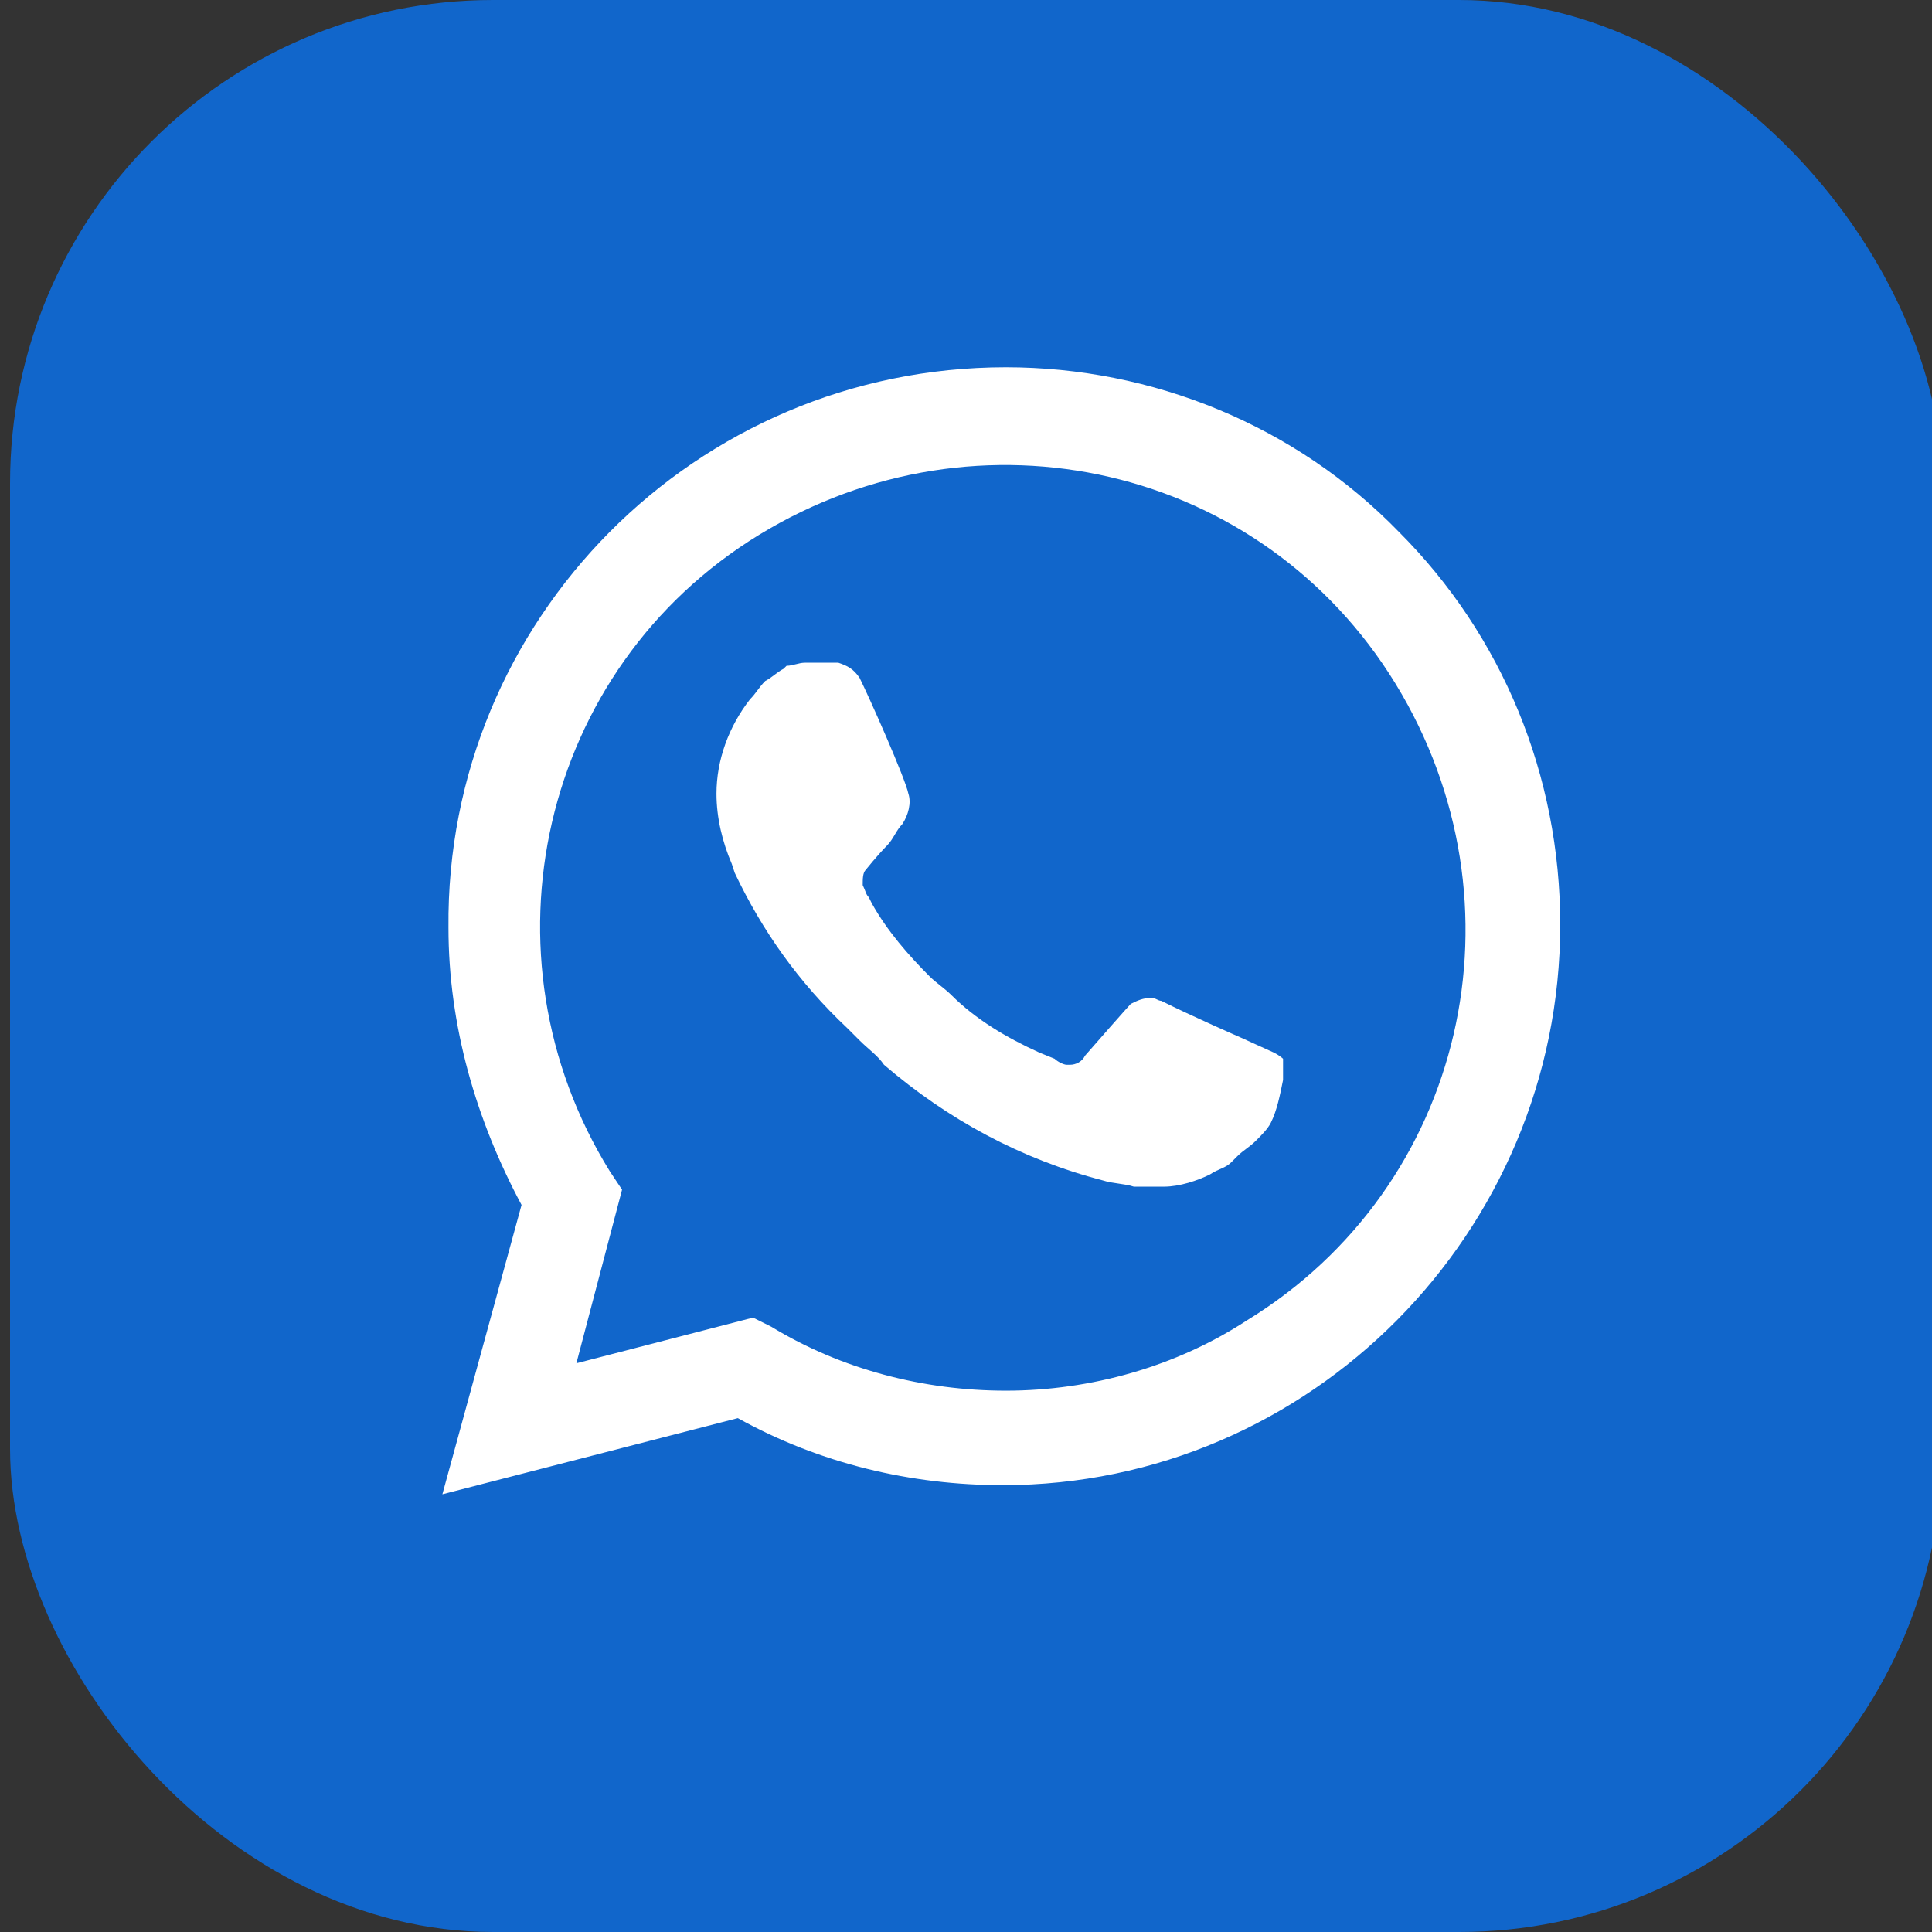<svg width="39" height="39" viewBox="0 0 39 39" fill="none" xmlns="http://www.w3.org/2000/svg">
<rect x="0" y="0" width="39" height="39" fill="#333333" stroke="none"/>
<g id="WhatsApp" clip-path="url(#clip0_4892_35144)">
<rect id="Rectangle 2690" x="0.203" width="39" height="39" rx="9.75" fill="#1166CB"/>
<g id="WhatsApp_2">
<path id="Vector" d="M28.236 10.734C26.146 8.582 23.256 7.414 20.305 7.414C14.033 7.414 8.991 12.517 9.053 18.728C9.053 20.695 9.606 22.601 10.528 24.323L8.93 30.164L14.894 28.627C16.554 29.549 18.399 29.98 20.243 29.98C26.453 29.98 31.495 24.876 31.495 18.666C31.495 15.653 30.327 12.825 28.236 10.734ZM20.305 28.073C18.645 28.073 16.984 27.643 15.57 26.782L15.201 26.598L11.635 27.52L12.557 24.015L12.311 23.646C9.606 19.281 10.897 13.501 15.324 10.796C19.751 8.09 25.47 9.382 28.175 13.809C30.88 18.236 29.589 23.954 25.162 26.659C23.748 27.582 22.026 28.073 20.305 28.073ZM25.715 21.248L25.039 20.941C25.039 20.941 24.055 20.511 23.441 20.203C23.379 20.203 23.317 20.142 23.256 20.142C23.072 20.142 22.949 20.203 22.826 20.265C22.826 20.265 22.764 20.326 21.903 21.31C21.842 21.433 21.719 21.494 21.596 21.494H21.534C21.473 21.494 21.35 21.433 21.288 21.372L20.981 21.248C20.305 20.941 19.69 20.572 19.198 20.08C19.075 19.957 18.89 19.834 18.767 19.711C18.337 19.281 17.907 18.789 17.599 18.236L17.538 18.113C17.476 18.051 17.476 17.99 17.415 17.867C17.415 17.744 17.415 17.621 17.476 17.559C17.476 17.559 17.722 17.252 17.907 17.067C18.03 16.945 18.091 16.76 18.214 16.637C18.337 16.453 18.399 16.207 18.337 16.022C18.276 15.715 17.538 14.055 17.353 13.686C17.23 13.501 17.107 13.44 16.923 13.378H16.738C16.616 13.378 16.431 13.378 16.247 13.378C16.124 13.378 16.001 13.44 15.878 13.44L15.816 13.501C15.693 13.563 15.57 13.686 15.447 13.747C15.324 13.87 15.263 13.993 15.14 14.116C14.709 14.669 14.463 15.346 14.463 16.022C14.463 16.514 14.586 17.006 14.771 17.436L14.832 17.621C15.386 18.789 16.124 19.834 17.107 20.757L17.353 21.003C17.538 21.187 17.722 21.31 17.845 21.494C19.136 22.601 20.612 23.401 22.272 23.831C22.457 23.892 22.703 23.892 22.887 23.954C23.072 23.954 23.317 23.954 23.502 23.954C23.809 23.954 24.178 23.831 24.424 23.708C24.609 23.585 24.732 23.585 24.855 23.462L24.978 23.339C25.101 23.216 25.224 23.155 25.347 23.032C25.47 22.909 25.593 22.786 25.654 22.663C25.777 22.417 25.838 22.109 25.9 21.802C25.9 21.679 25.9 21.494 25.9 21.372C25.9 21.372 25.838 21.31 25.715 21.248Z" fill="white"/>
</g>
</g>
<defs>
<clipPath id="clip0_4892_35144">
<rect width="39" height="39" fill="white"/>
</clipPath>
</defs>
</svg>
